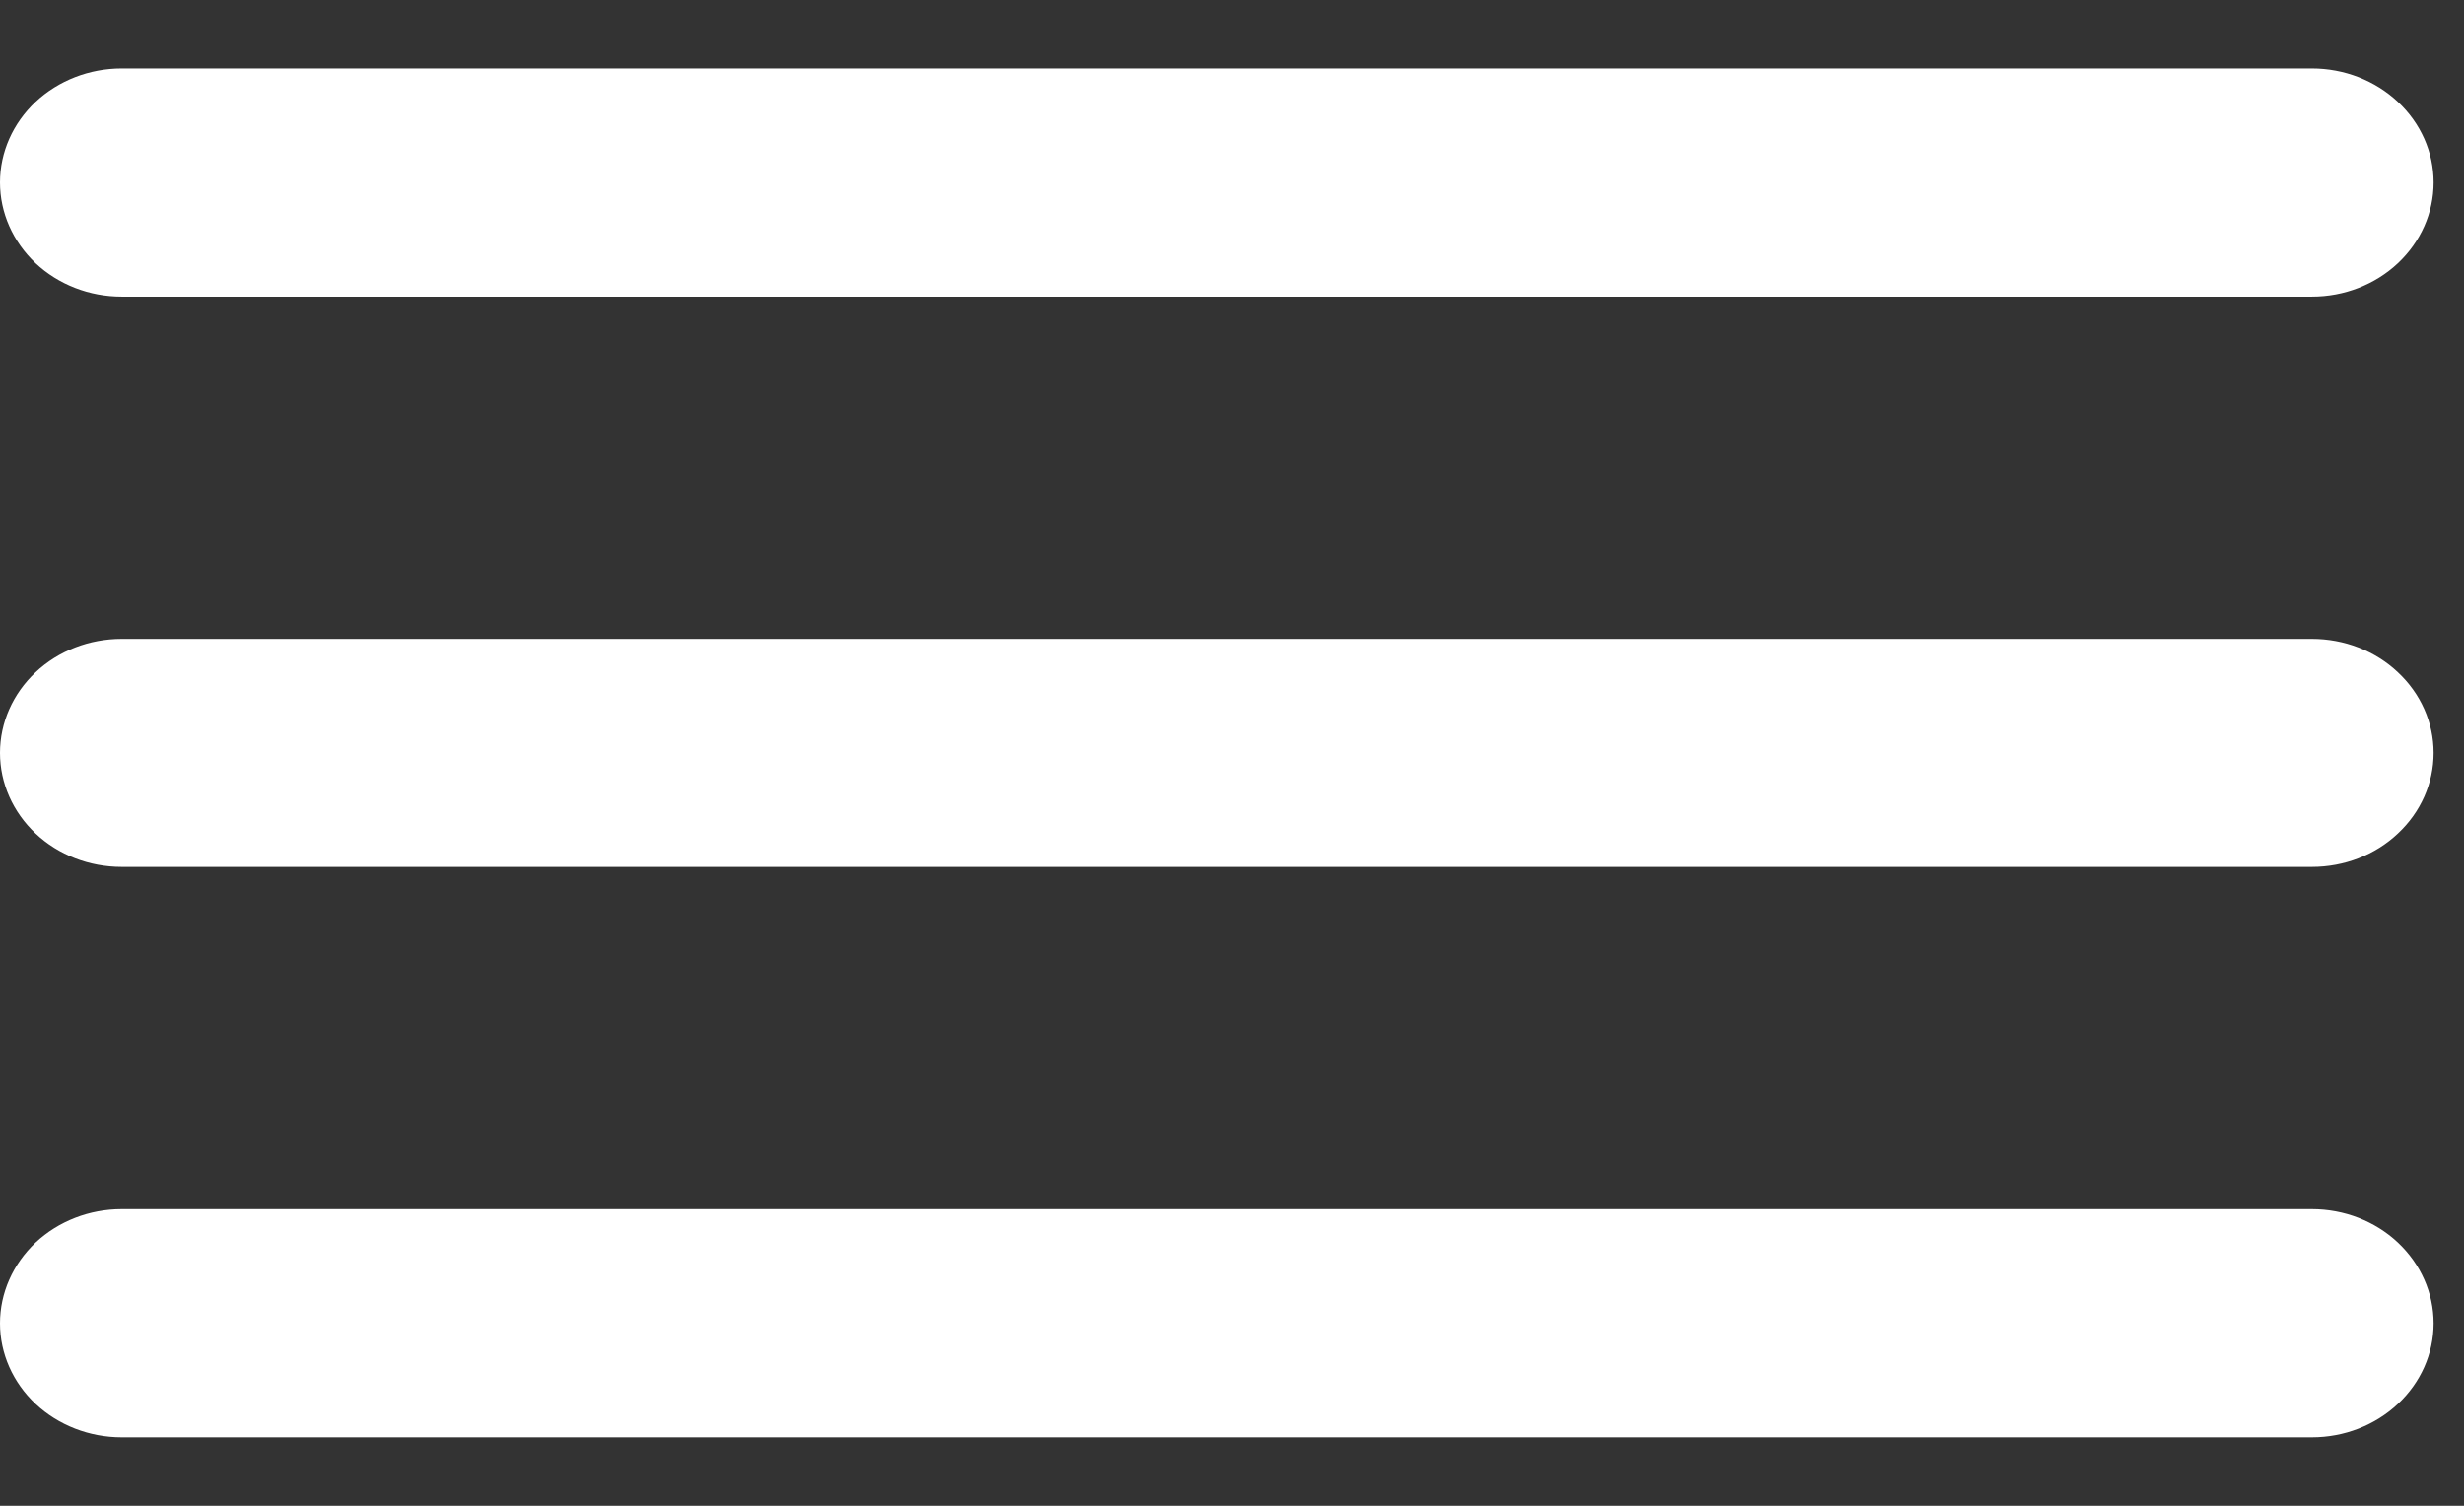 <svg width="18" height="11" viewBox="0 0 18 11" fill="none" xmlns="http://www.w3.org/2000/svg">
<rect x="0" y="0" width="18" height="11" fill="#333333" stroke="none"/>
<path d="M0.889 2.167H16.889C17.125 2.167 17.351 2.079 17.517 1.923C17.684 1.766 17.778 1.554 17.778 1.333C17.778 1.112 17.684 0.9 17.517 0.744C17.351 0.588 17.125 0.5 16.889 0.5H0.889C0.653 0.5 0.427 0.588 0.26 0.744C0.094 0.9 0 1.112 0 1.333C0 1.554 0.094 1.766 0.26 1.923C0.427 2.079 0.653 2.167 0.889 2.167ZM16.889 8.833H0.889C0.653 8.833 0.427 8.921 0.26 9.077C0.094 9.234 0 9.446 0 9.667C0 9.888 0.094 10.1 0.26 10.256C0.427 10.412 0.653 10.5 0.889 10.5H16.889C17.125 10.5 17.351 10.412 17.517 10.256C17.684 10.1 17.778 9.888 17.778 9.667C17.778 9.446 17.684 9.234 17.517 9.077C17.351 8.921 17.125 8.833 16.889 8.833ZM16.889 4.667H0.889C0.653 4.667 0.427 4.754 0.26 4.911C0.094 5.067 0 5.279 0 5.5C0 5.721 0.094 5.933 0.26 6.089C0.427 6.246 0.653 6.333 0.889 6.333H16.889C17.125 6.333 17.351 6.246 17.517 6.089C17.684 5.933 17.778 5.721 17.778 5.5C17.778 5.279 17.684 5.067 17.517 4.911C17.351 4.754 17.125 4.667 16.889 4.667Z" fill="white"/>
</svg>
